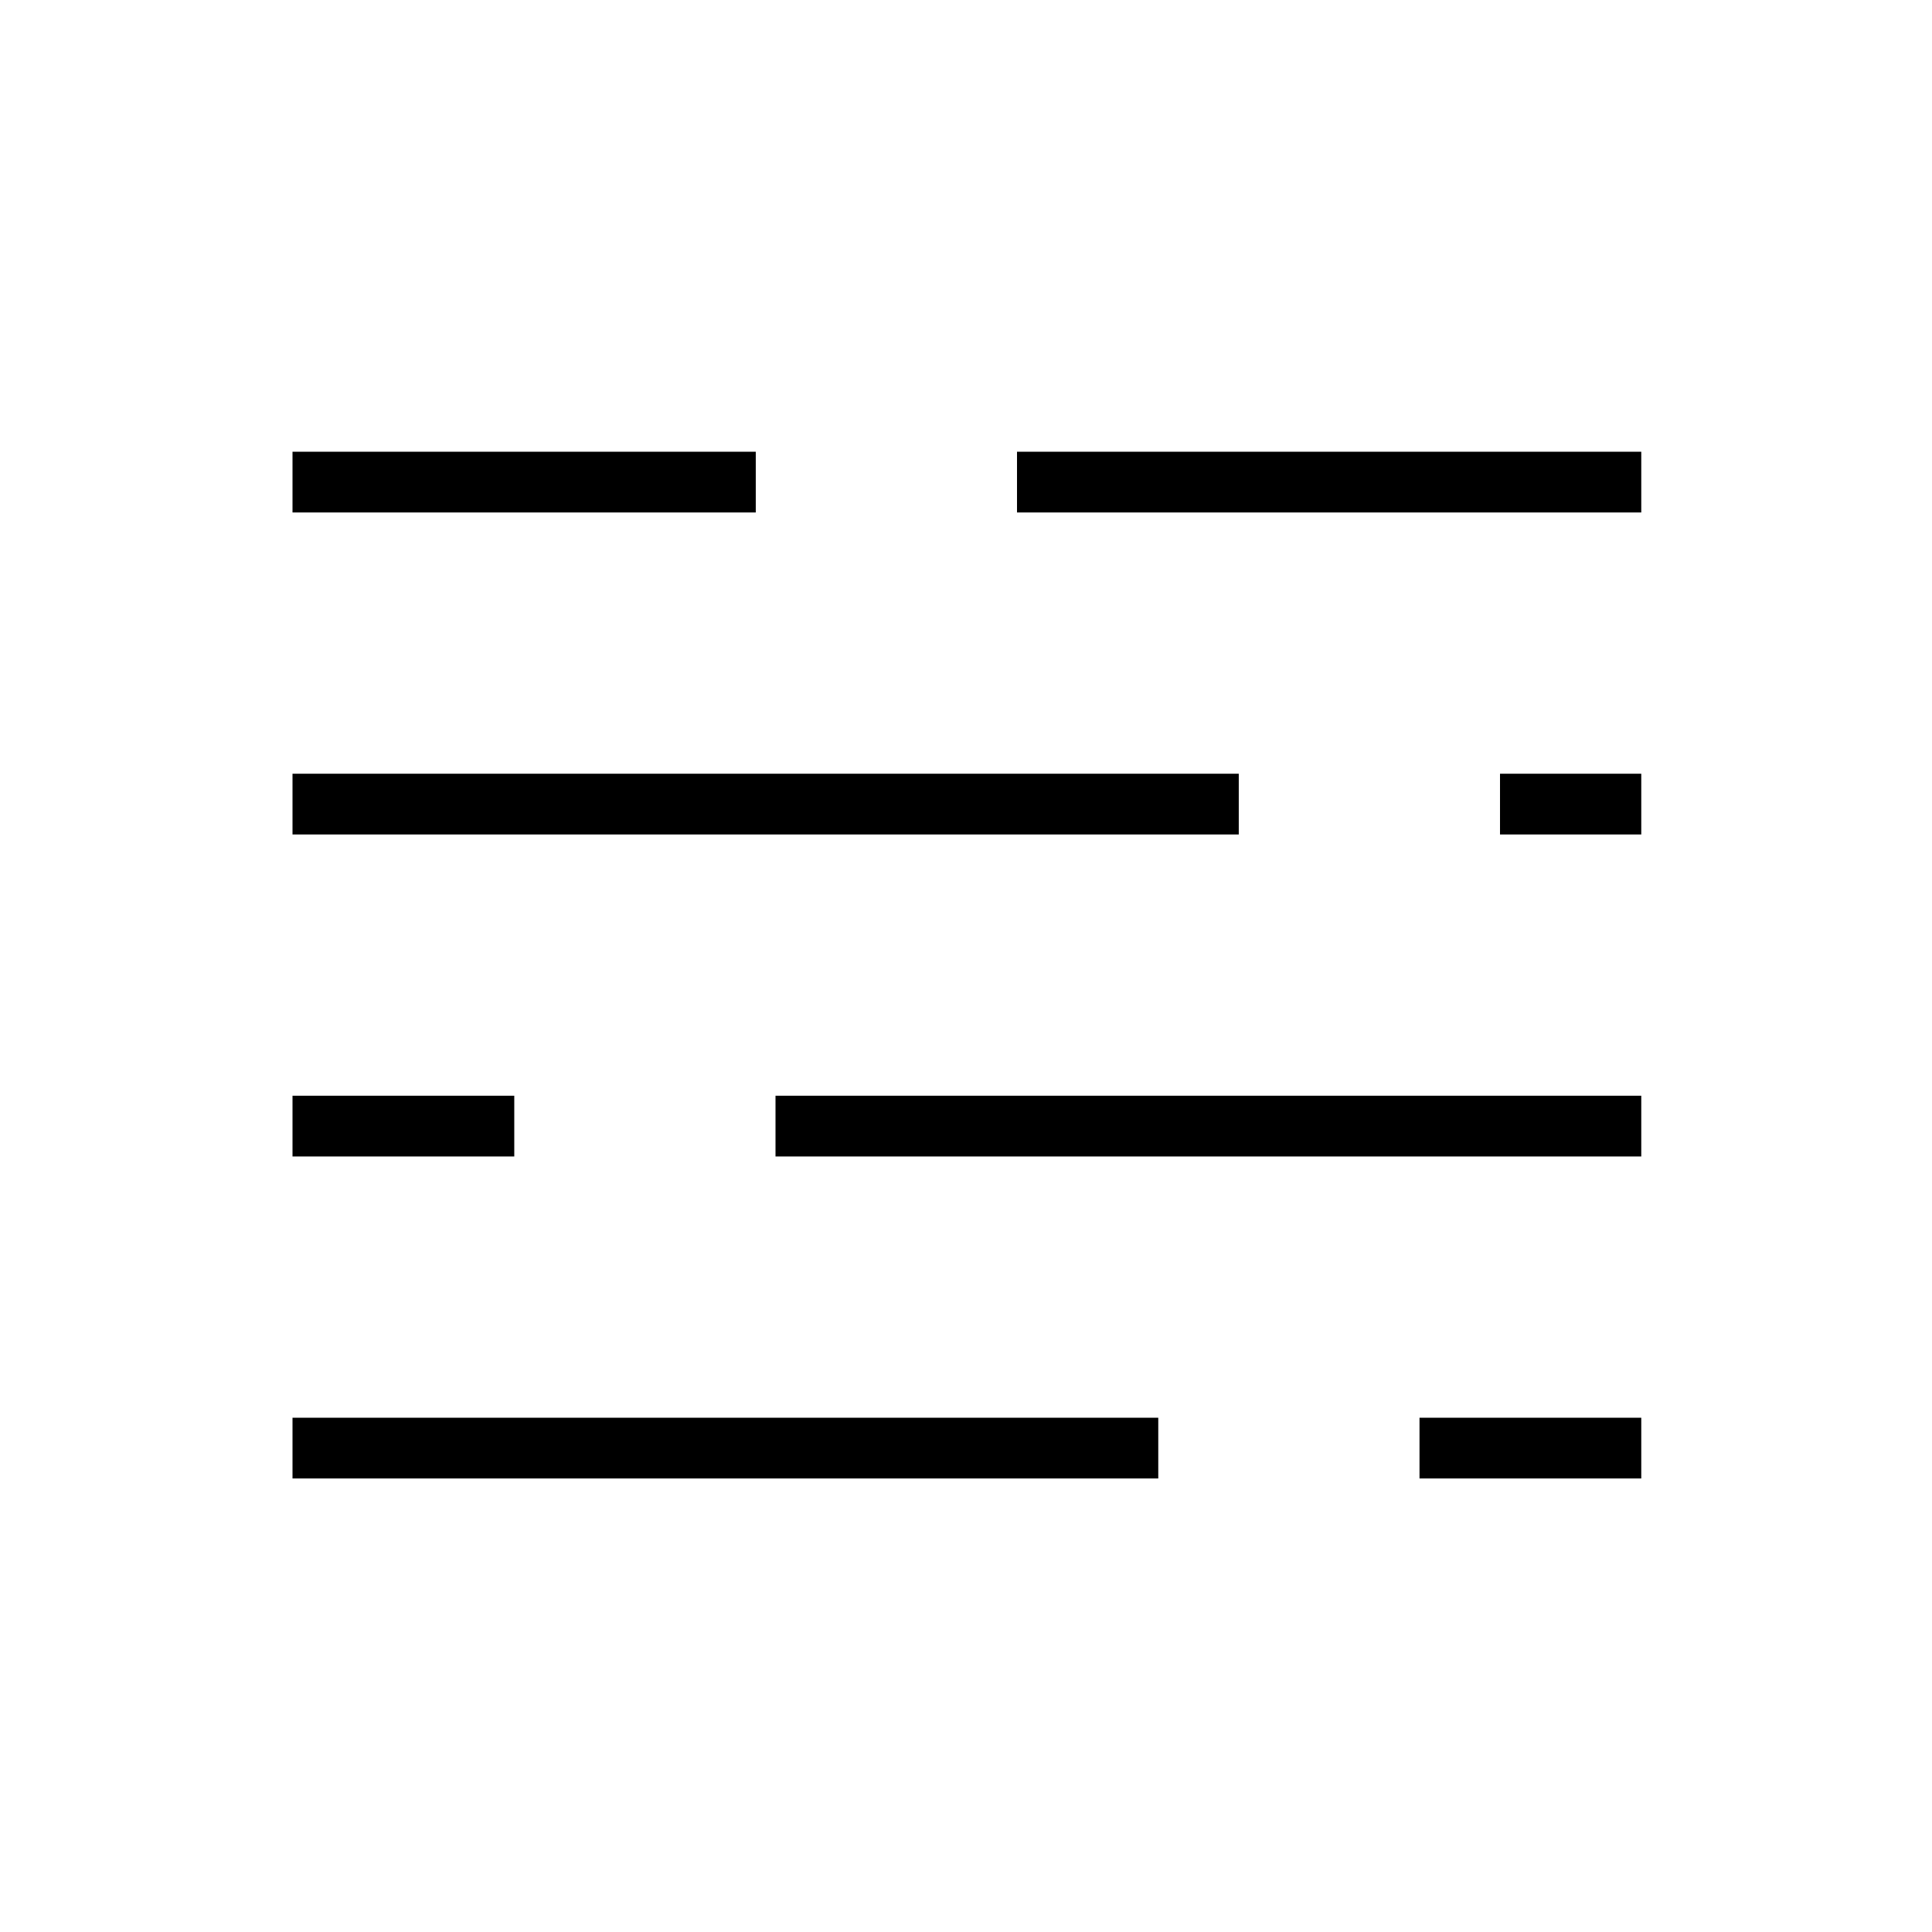 <svg xmlns="http://www.w3.org/2000/svg" height="48" viewBox="0 -960 960 960" width="48"><path d="M145.346-225.346v-30.193h430.193v30.193H145.346Zm560 0v-30.193h110.193v30.193H705.346Zm-560-160v-30.193h110.193v30.193H145.346Zm240 0v-30.193h430.193v30.193H385.346Zm-240-160v-30.193h470.193v30.193H145.346Zm600 0v-30.193h70.193v30.193h-70.193Zm-600-160v-30.193h230.193v30.193H145.346Zm360 0v-30.193h310.193v30.193H505.346Z"/></svg>